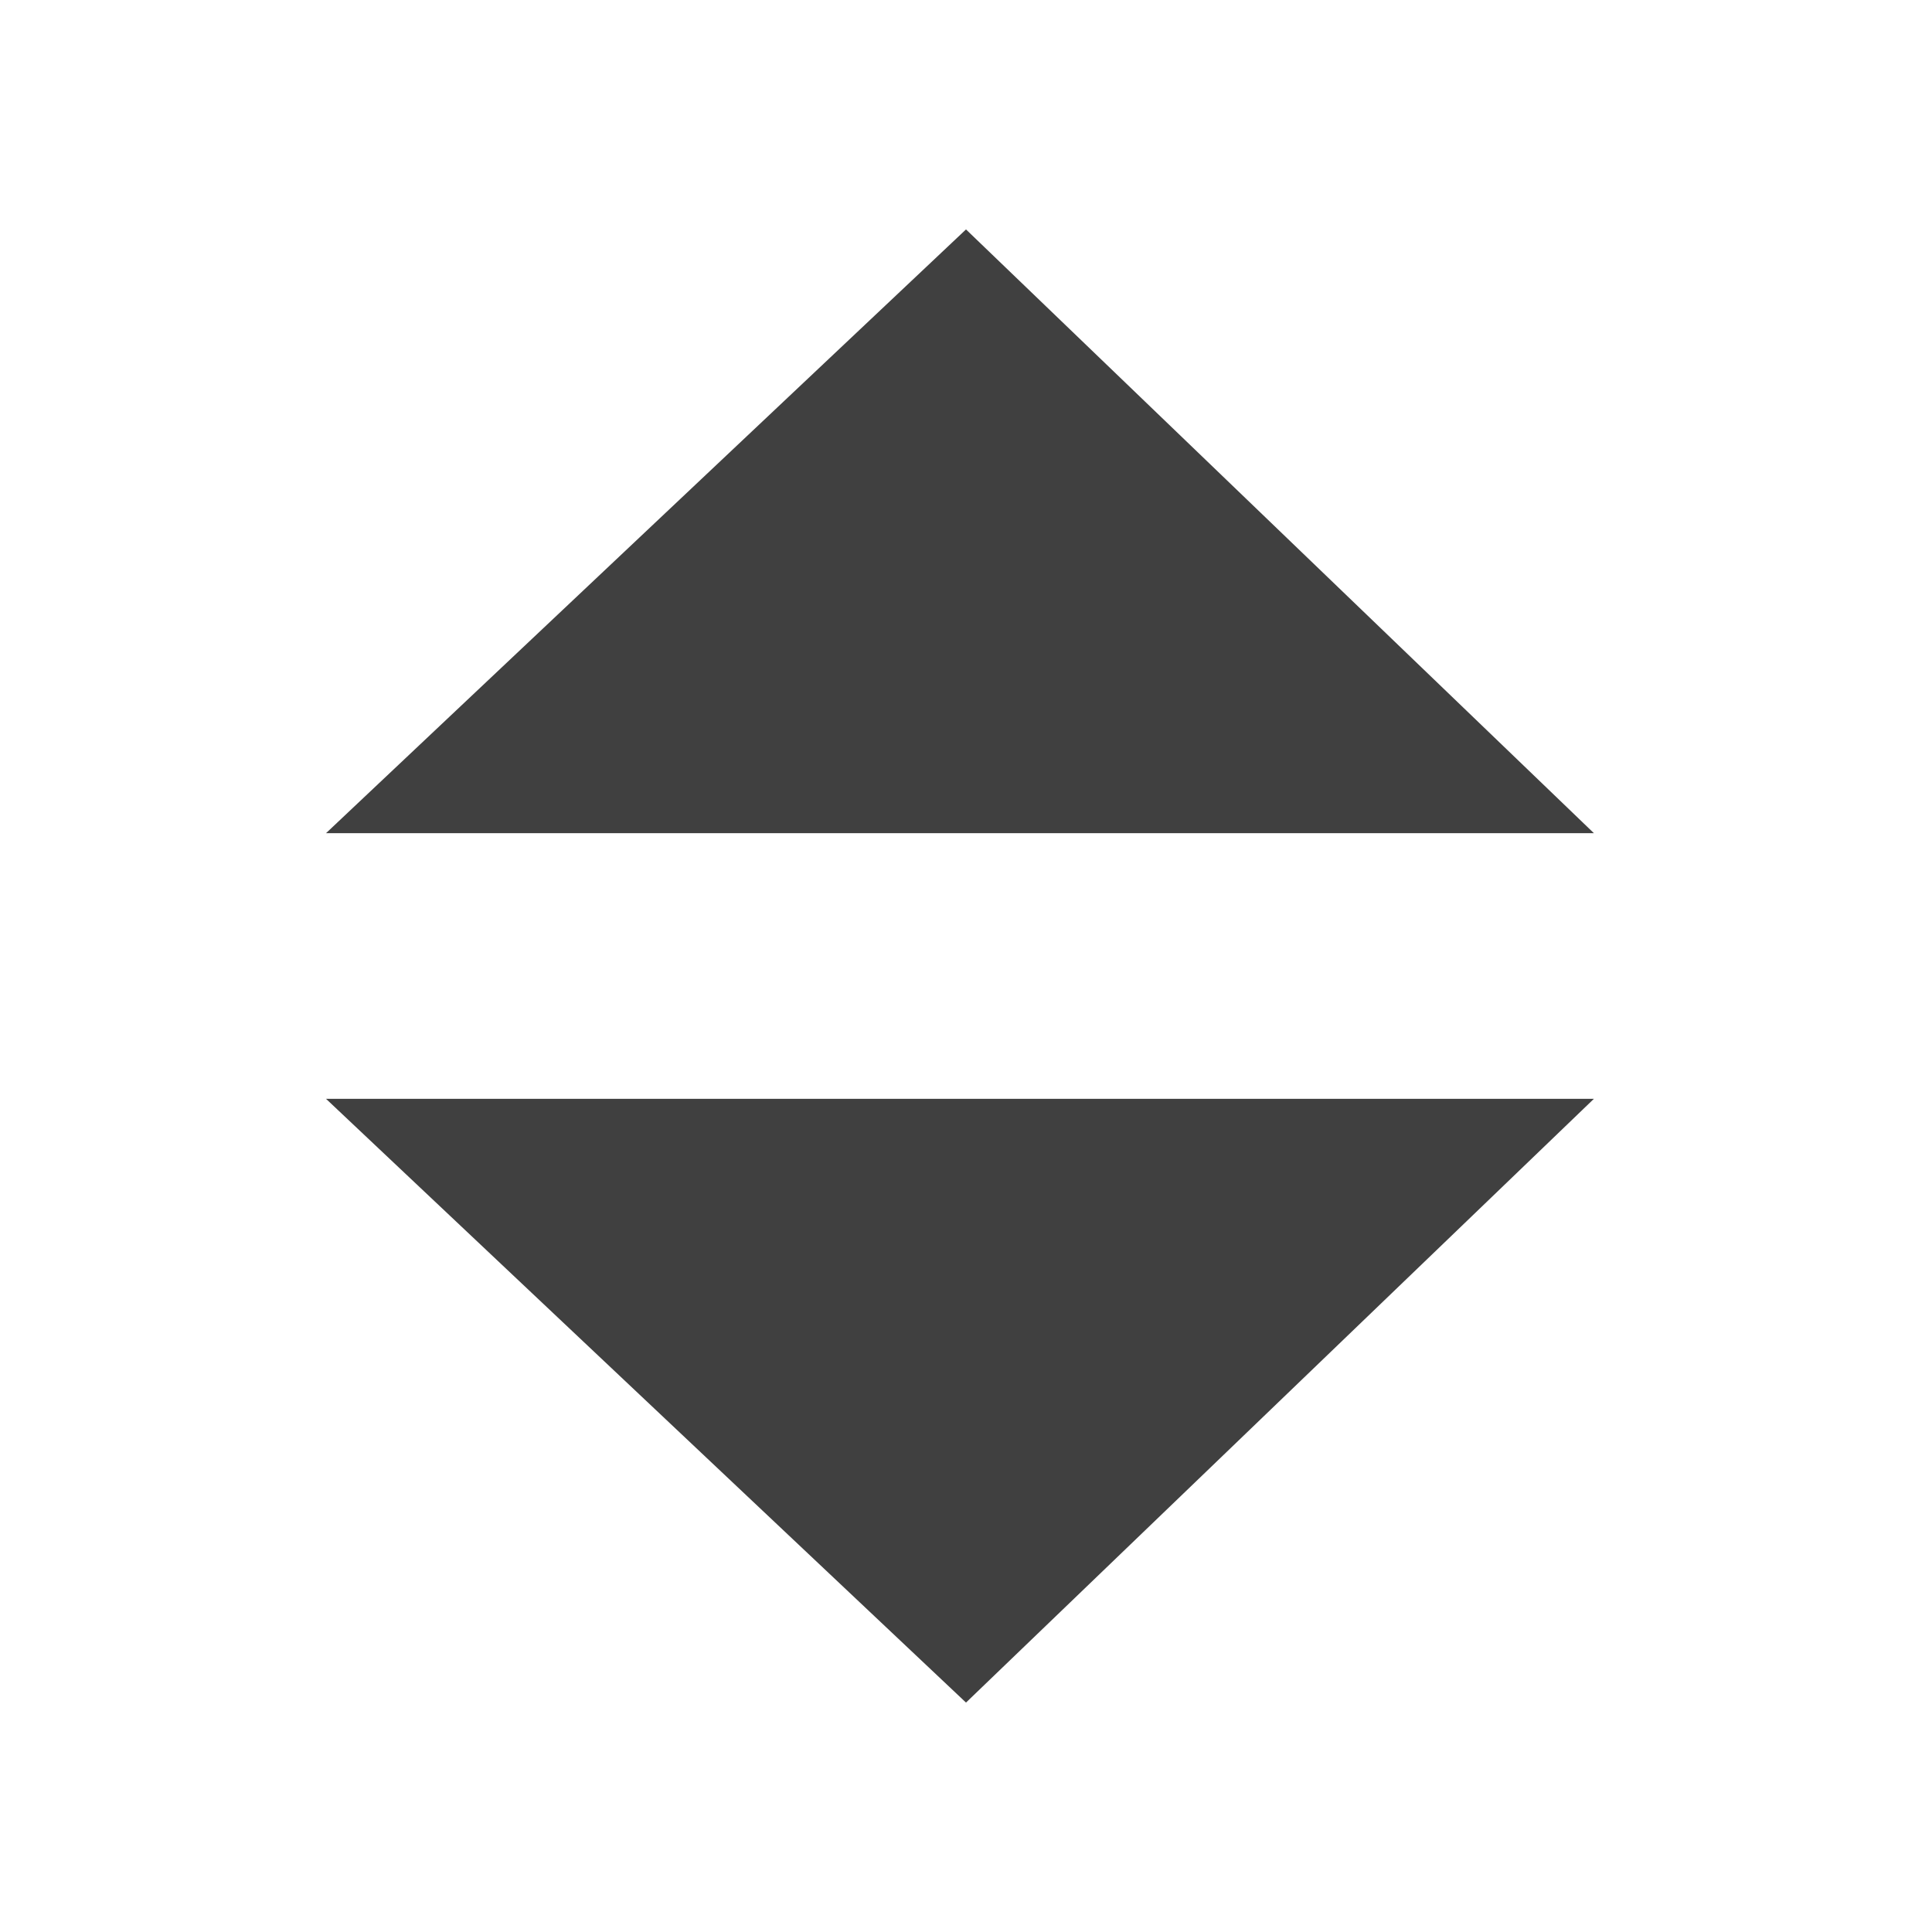 <?xml version="1.0" encoding="utf-8"?>
<!-- Generator: Adobe Illustrator 19.2.1, SVG Export Plug-In . SVG Version: 6.00 Build 0)  -->
<svg version="1.1" id="Layer_1" xmlns="http://www.w3.org/2000/svg" xmlns:xlink="http://www.w3.org/1999/xlink" x="0px" y="0px"
	 viewBox="0 0 16 16" style="enable-background:new 0 0 16 16;" xml:space="preserve">
<style type="text/css">
	.st0{fill:none;}
	.st1{fill:#404040;}
</style>
<g id="Layer_2">
</g>
<rect class="st0" width="16" height="16"/>
<g>
	<polygon class="st1" points="8,1.9 13.2,6.9 2.7,6.9 	"/>
	<polygon class="st1" points="8,14.1 13.2,9.1 2.7,9.1 	"/>
</g>
</svg>
